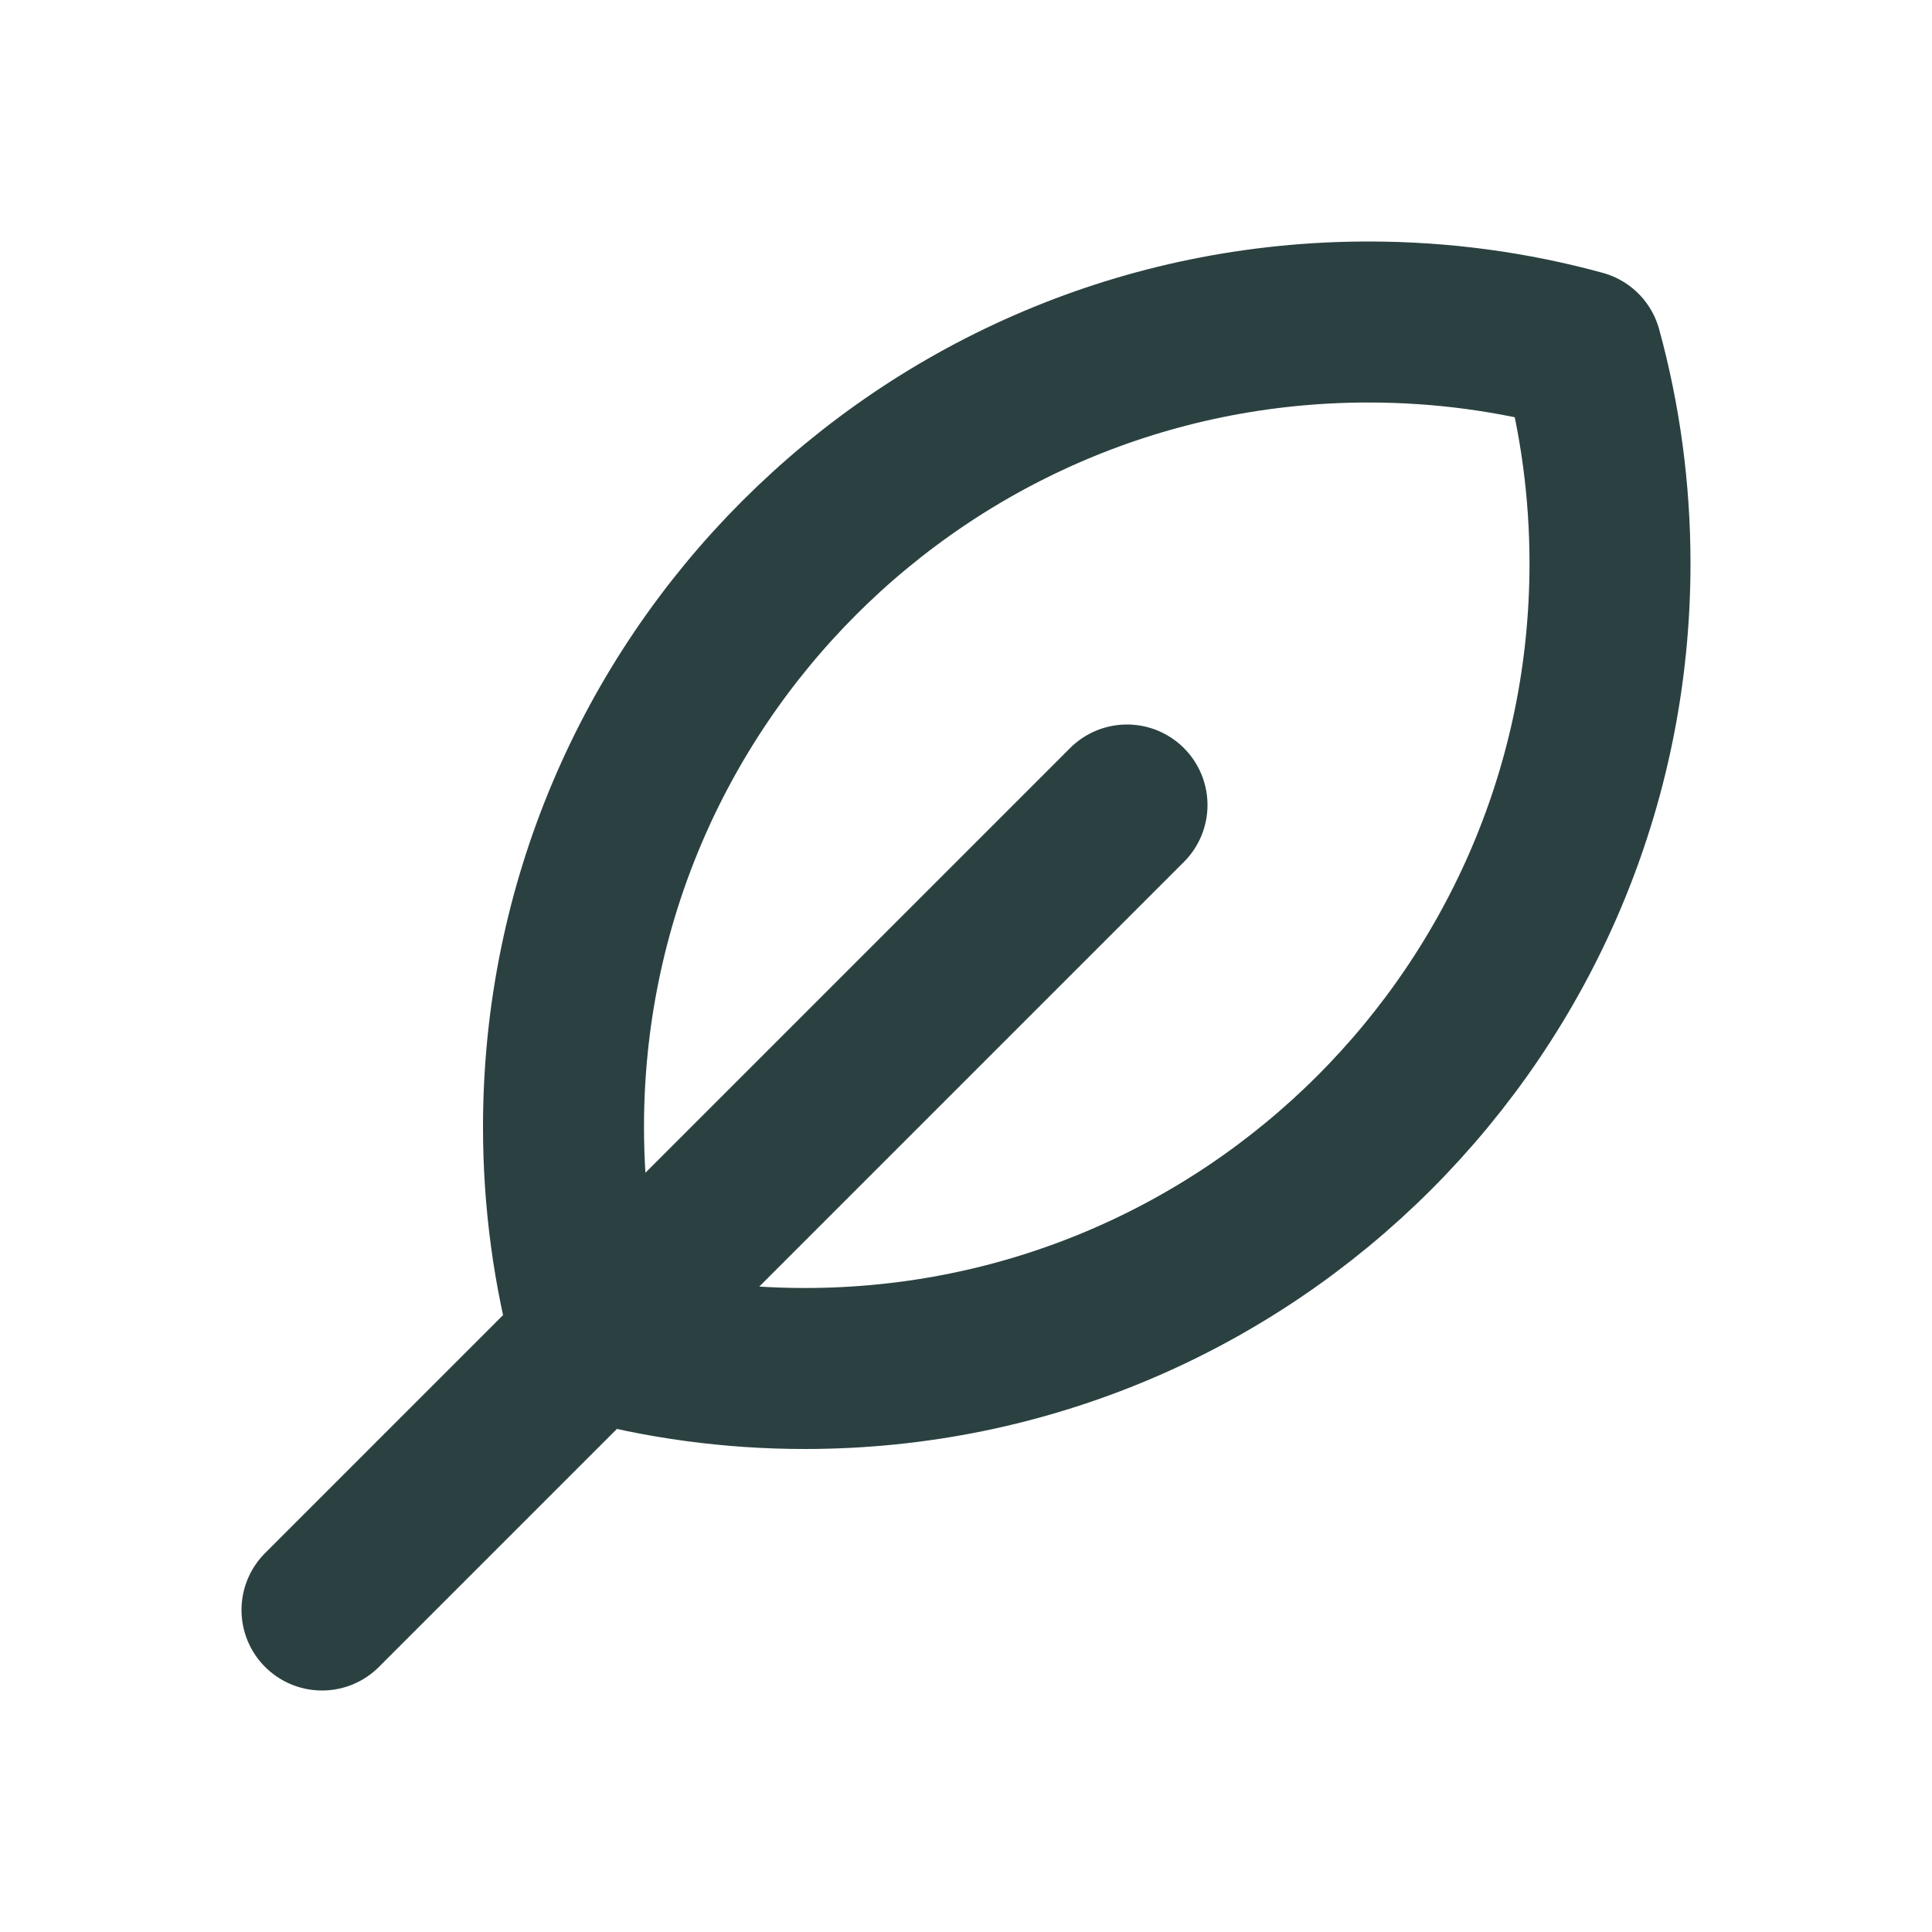 <!DOCTYPE svg PUBLIC "-//W3C//DTD SVG 1.1//EN" "http://www.w3.org/Graphics/SVG/1.1/DTD/svg11.dtd">
<!-- Uploaded to: SVG Repo, www.svgrepo.com, Transformed by: SVG Repo Mixer Tools -->
<svg width="800px" height="800px" viewBox="0 0 24 24" fill="none" xmlns="http://www.w3.org/2000/svg" stroke="#2b4141">
<g id="SVGRepo_bgCarrier" stroke-width="0"/>
<g id="SVGRepo_tracerCarrier" stroke-linecap="round" stroke-linejoin="round"/>
<g id="SVGRepo_iconCarrier"> <path d="M14 10L4 20M20 7C20 12.523 15.523 17 10 17C9.084 17 8.197 16.877 7.354 16.646C7.123 15.803 7 14.916 7 14C7 8.477 11.477 4 17 4C17.916 4 18.803 4.123 19.646 4.354C19.877 5.197 20 6.084 20 7Z" stroke="#2b4141" stroke-width="2" stroke-linecap="round" stroke-linejoin="round"/> </g>
</svg>